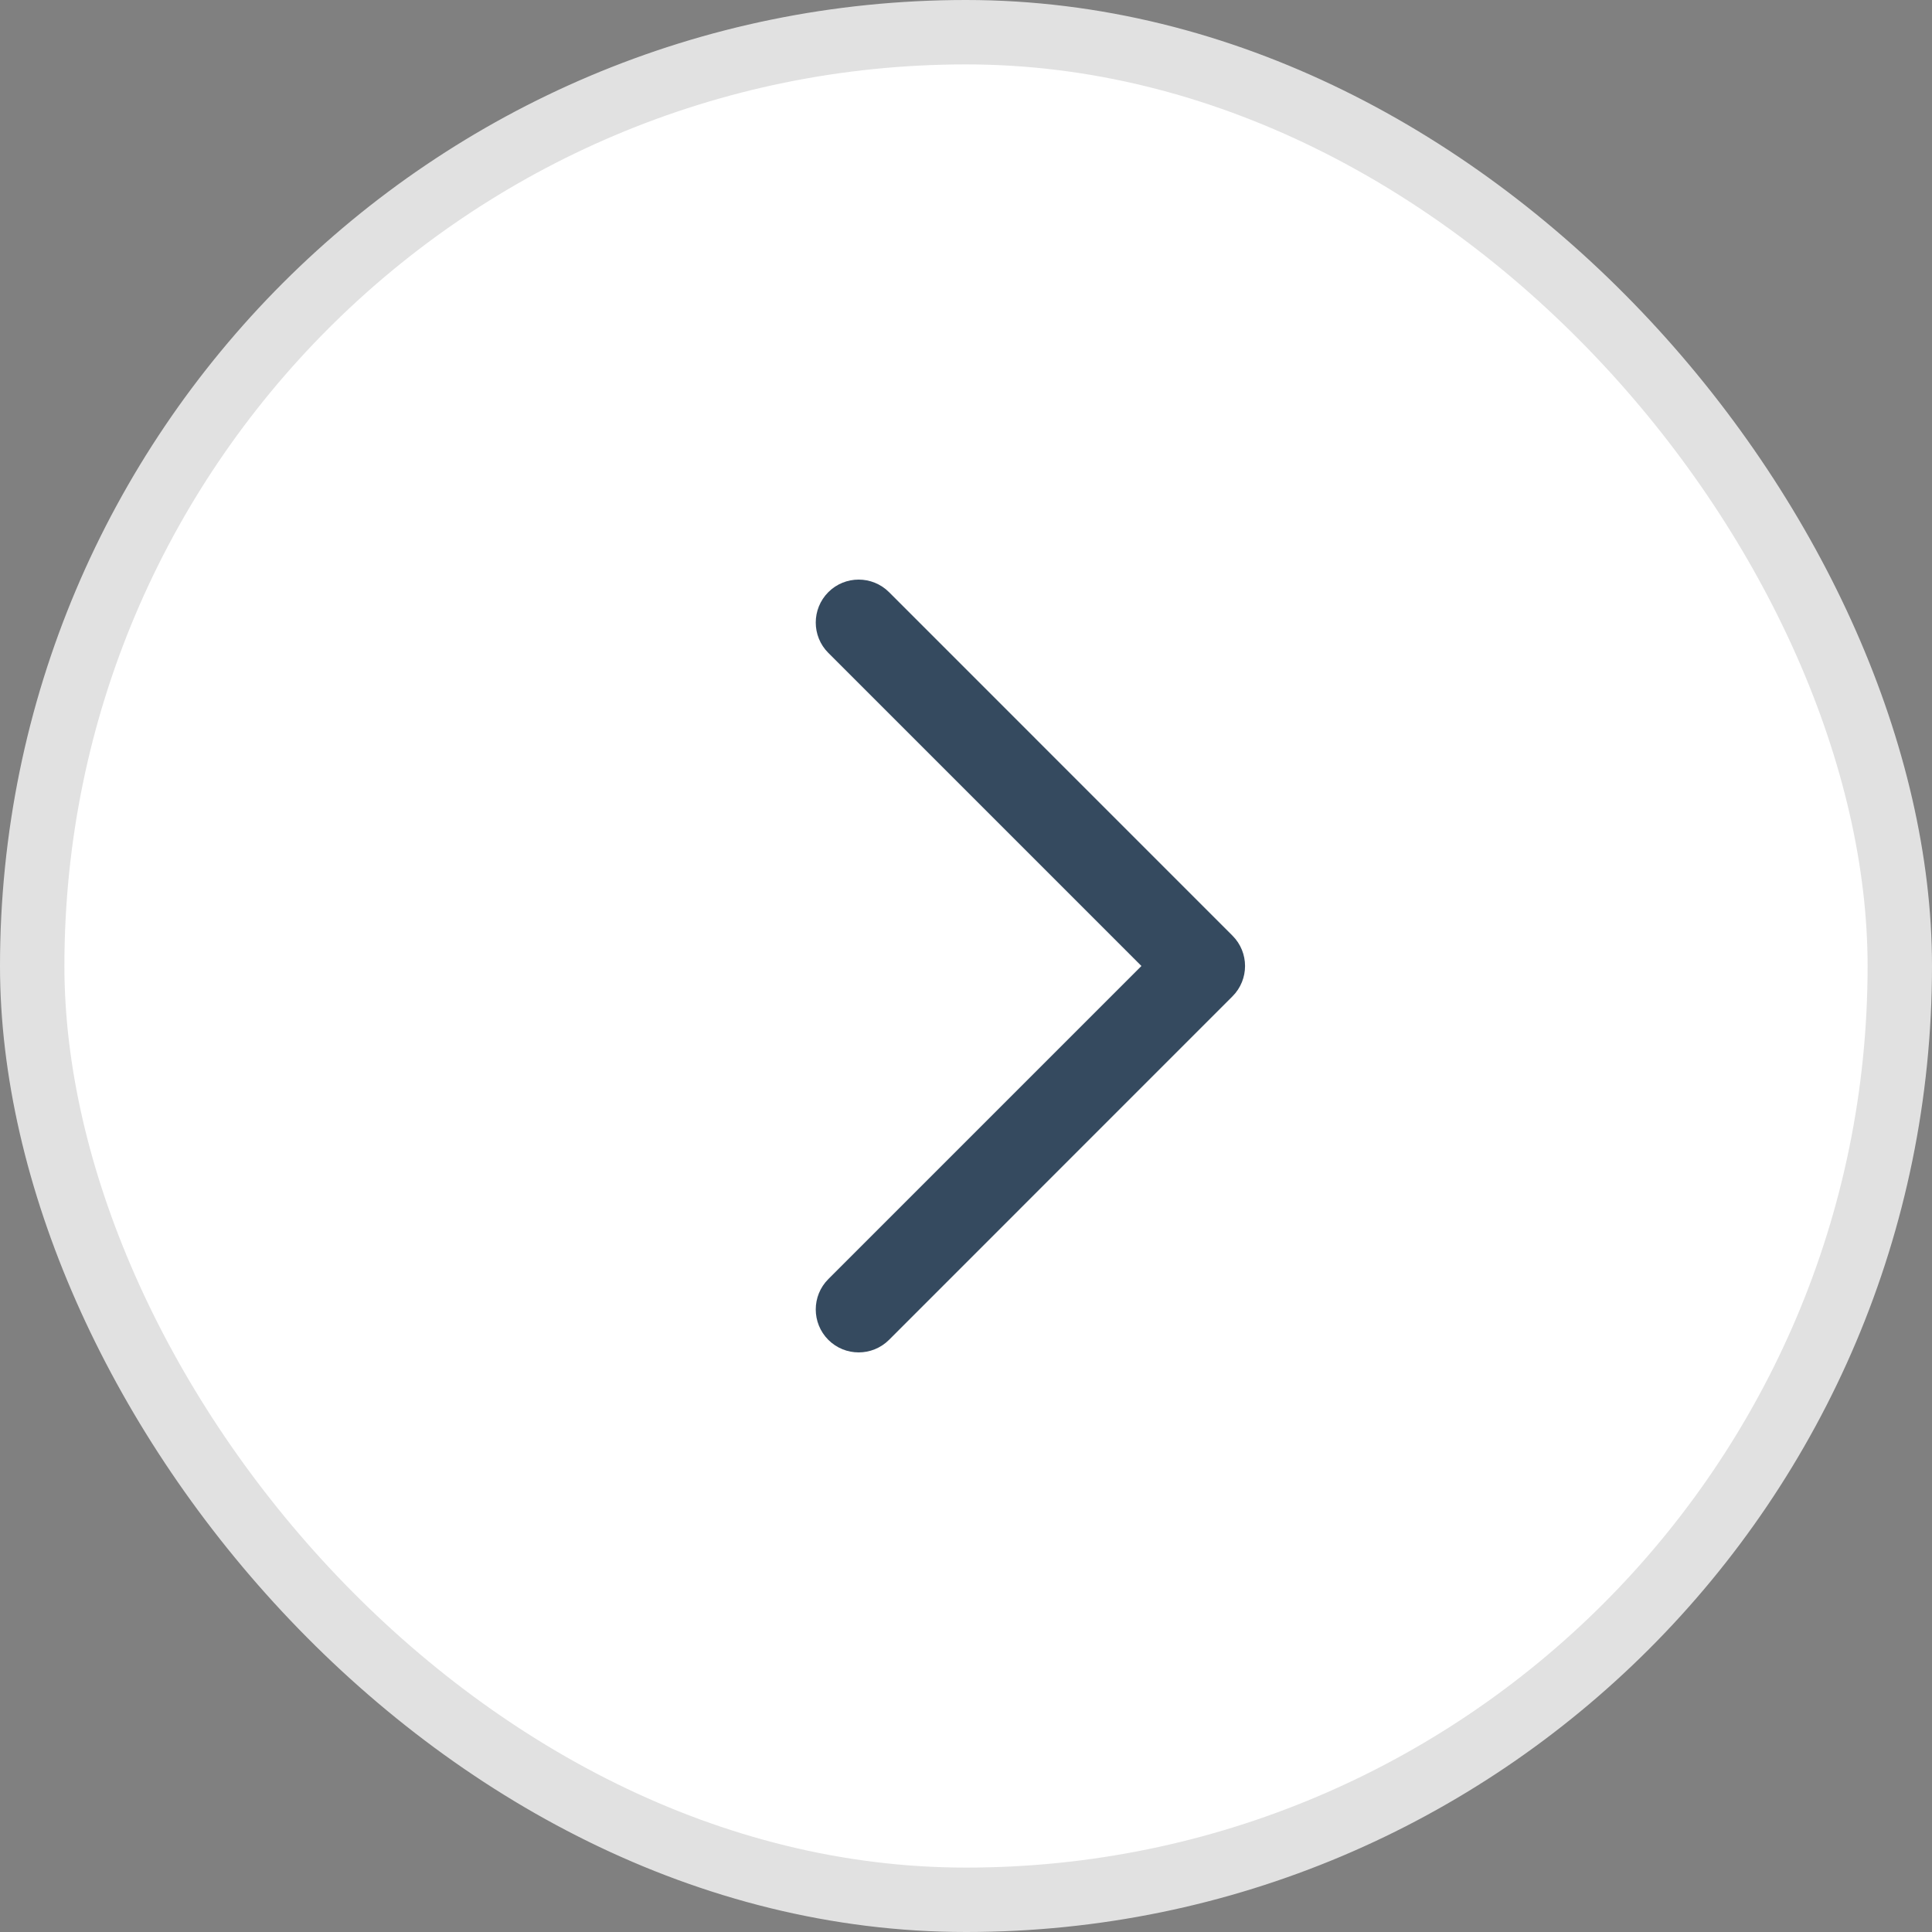 <svg width="30" height="30" viewBox="0 0 30 30" fill="none" xmlns="http://www.w3.org/2000/svg">
<rect x="0" y="0" width="30" height="30" fill="#808080" stroke="none"/>
<rect x="0.5" y="0.5" width="29" height="29" rx="14.5" fill="white"/>
<path fill-rule="evenodd" clip-rule="evenodd" d="M12.862 20.805C13.122 21.065 13.544 21.065 13.805 20.805L19.138 15.471C19.398 15.211 19.398 14.789 19.138 14.529L13.805 9.195C13.544 8.935 13.122 8.935 12.862 9.195C12.602 9.456 12.602 9.878 12.862 10.138L17.724 15L12.862 19.862C12.602 20.122 12.602 20.544 12.862 20.805Z" fill="#354A5F"/>
<rect x="0.5" y="0.5" width="29" height="29" rx="14.5" stroke="#E1E1E1"/>
</svg>
